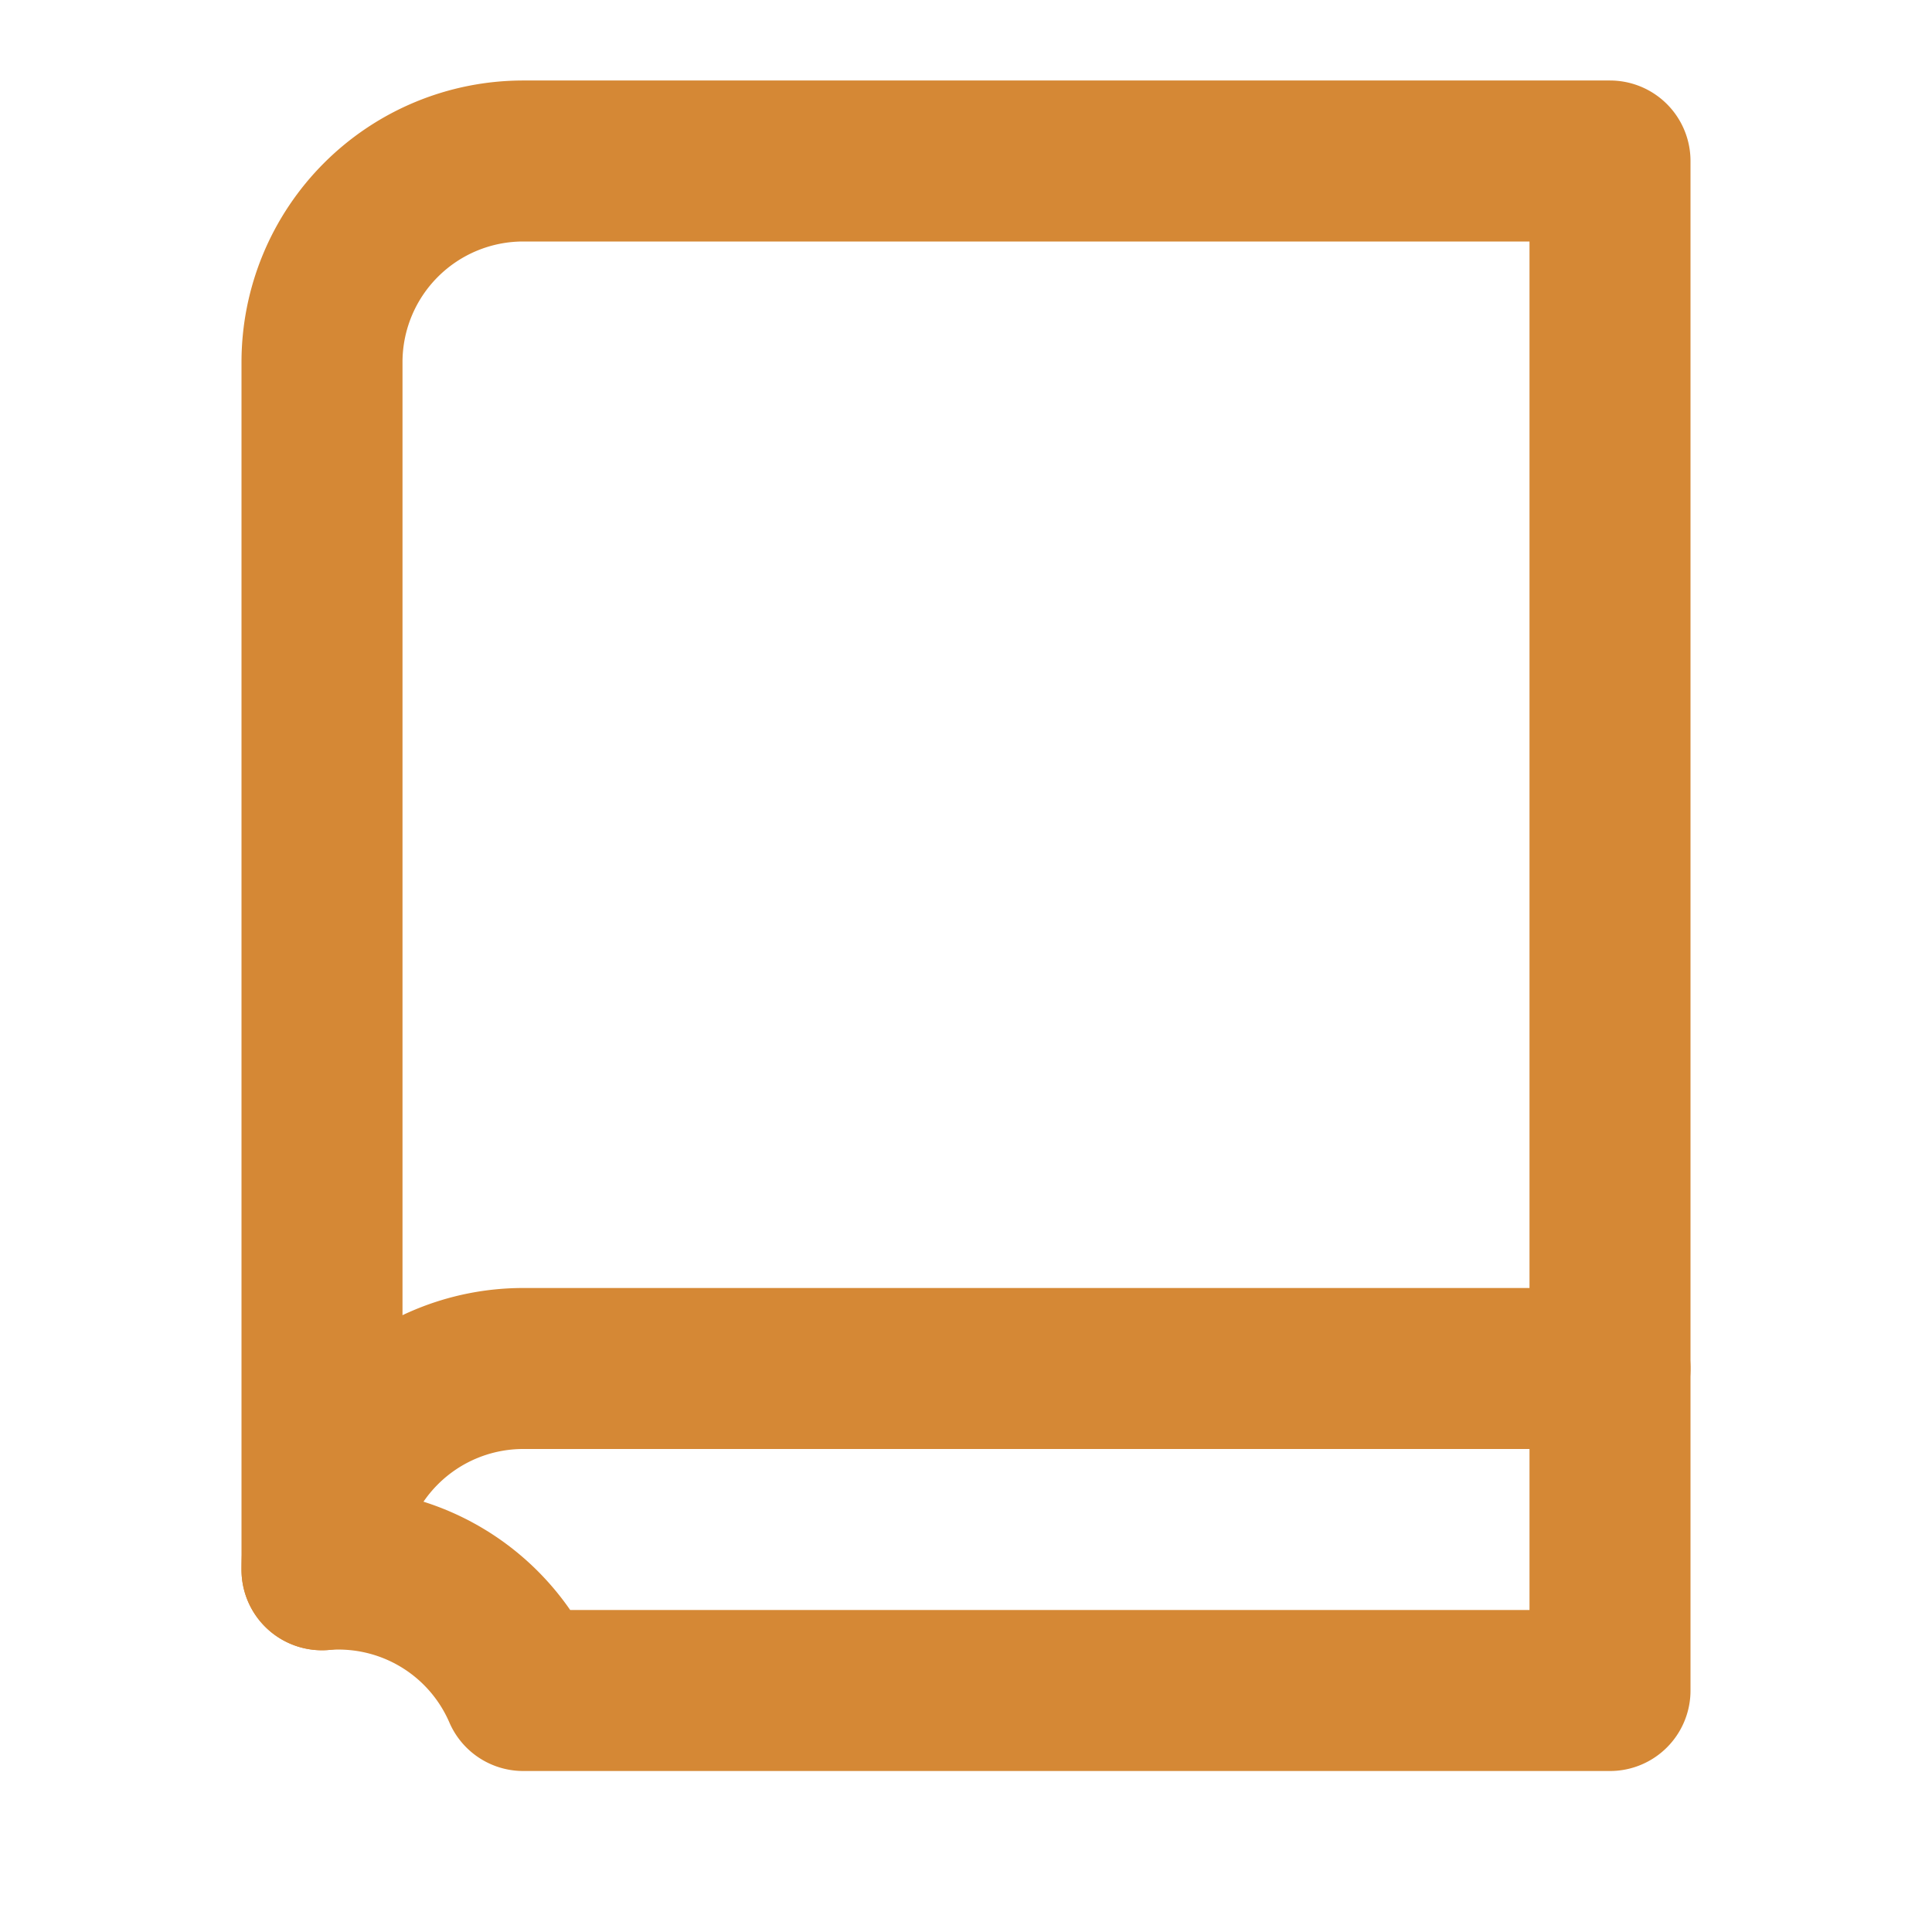 <svg xmlns="http://www.w3.org/2000/svg" viewBox="0 0 24 24" fill="none" stroke="#d58835" stroke-width="2" stroke-linecap="round" stroke-linejoin="round" class="feather feather-book">
  <path d="M4 19.5A2.5 2.5 0 0 1 6.5 17H20"></path>
  <path d="M4 4.5A2.5 2.5 0 0 1 6.5 2H20v19H6.5A2.5 2.5 0 0 0 4 19.5z"></path>
</svg>
